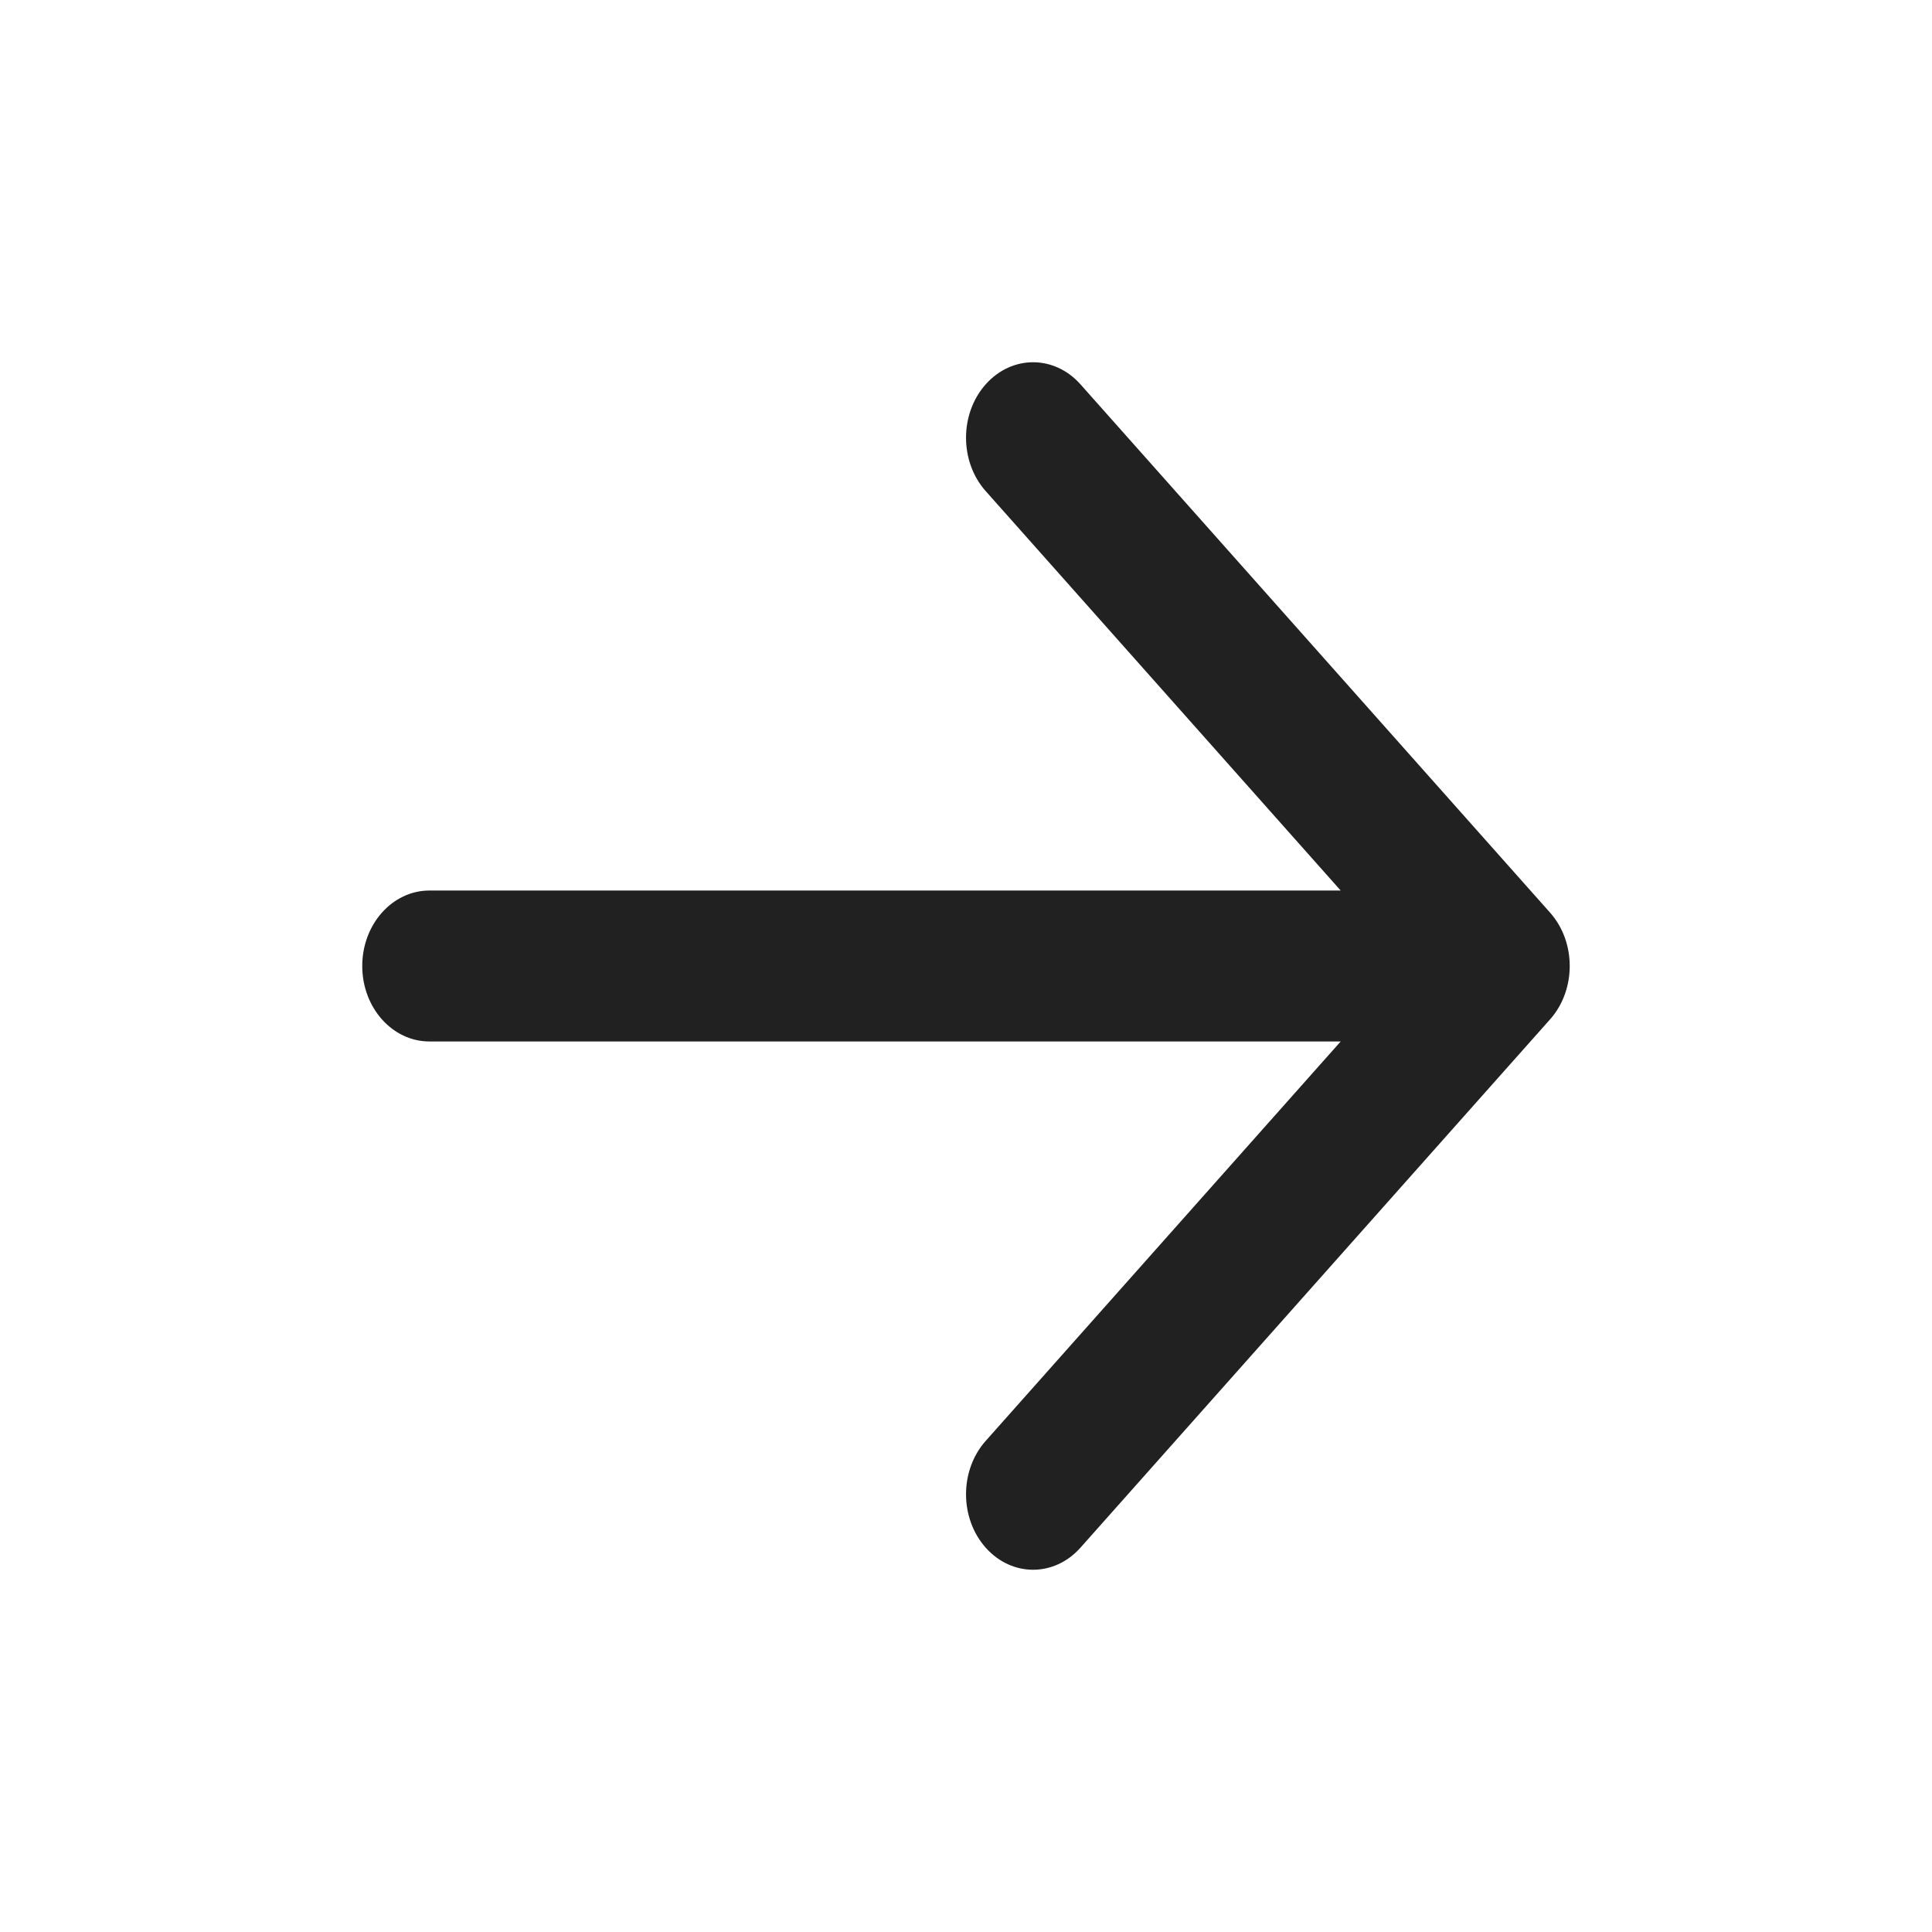 <svg width="16" height="16" viewBox="0 0 16 16" fill="none" xmlns="http://www.w3.org/2000/svg">
<path d="M3 8C3 7.655 3.249 7.375 3.556 7.375L11.103 7.375L8.163 4.067C7.946 3.823 7.946 3.427 8.163 3.183C8.38 2.939 8.731 2.939 8.948 3.183L12.837 7.558C13.054 7.802 13.054 8.198 12.837 8.442L8.948 12.817C8.731 13.061 8.38 13.061 8.163 12.817C7.946 12.573 7.946 12.177 8.163 11.933L11.103 8.625L3.556 8.625C3.249 8.625 3 8.345 3 8Z" fill="#212121"/>
</svg>

